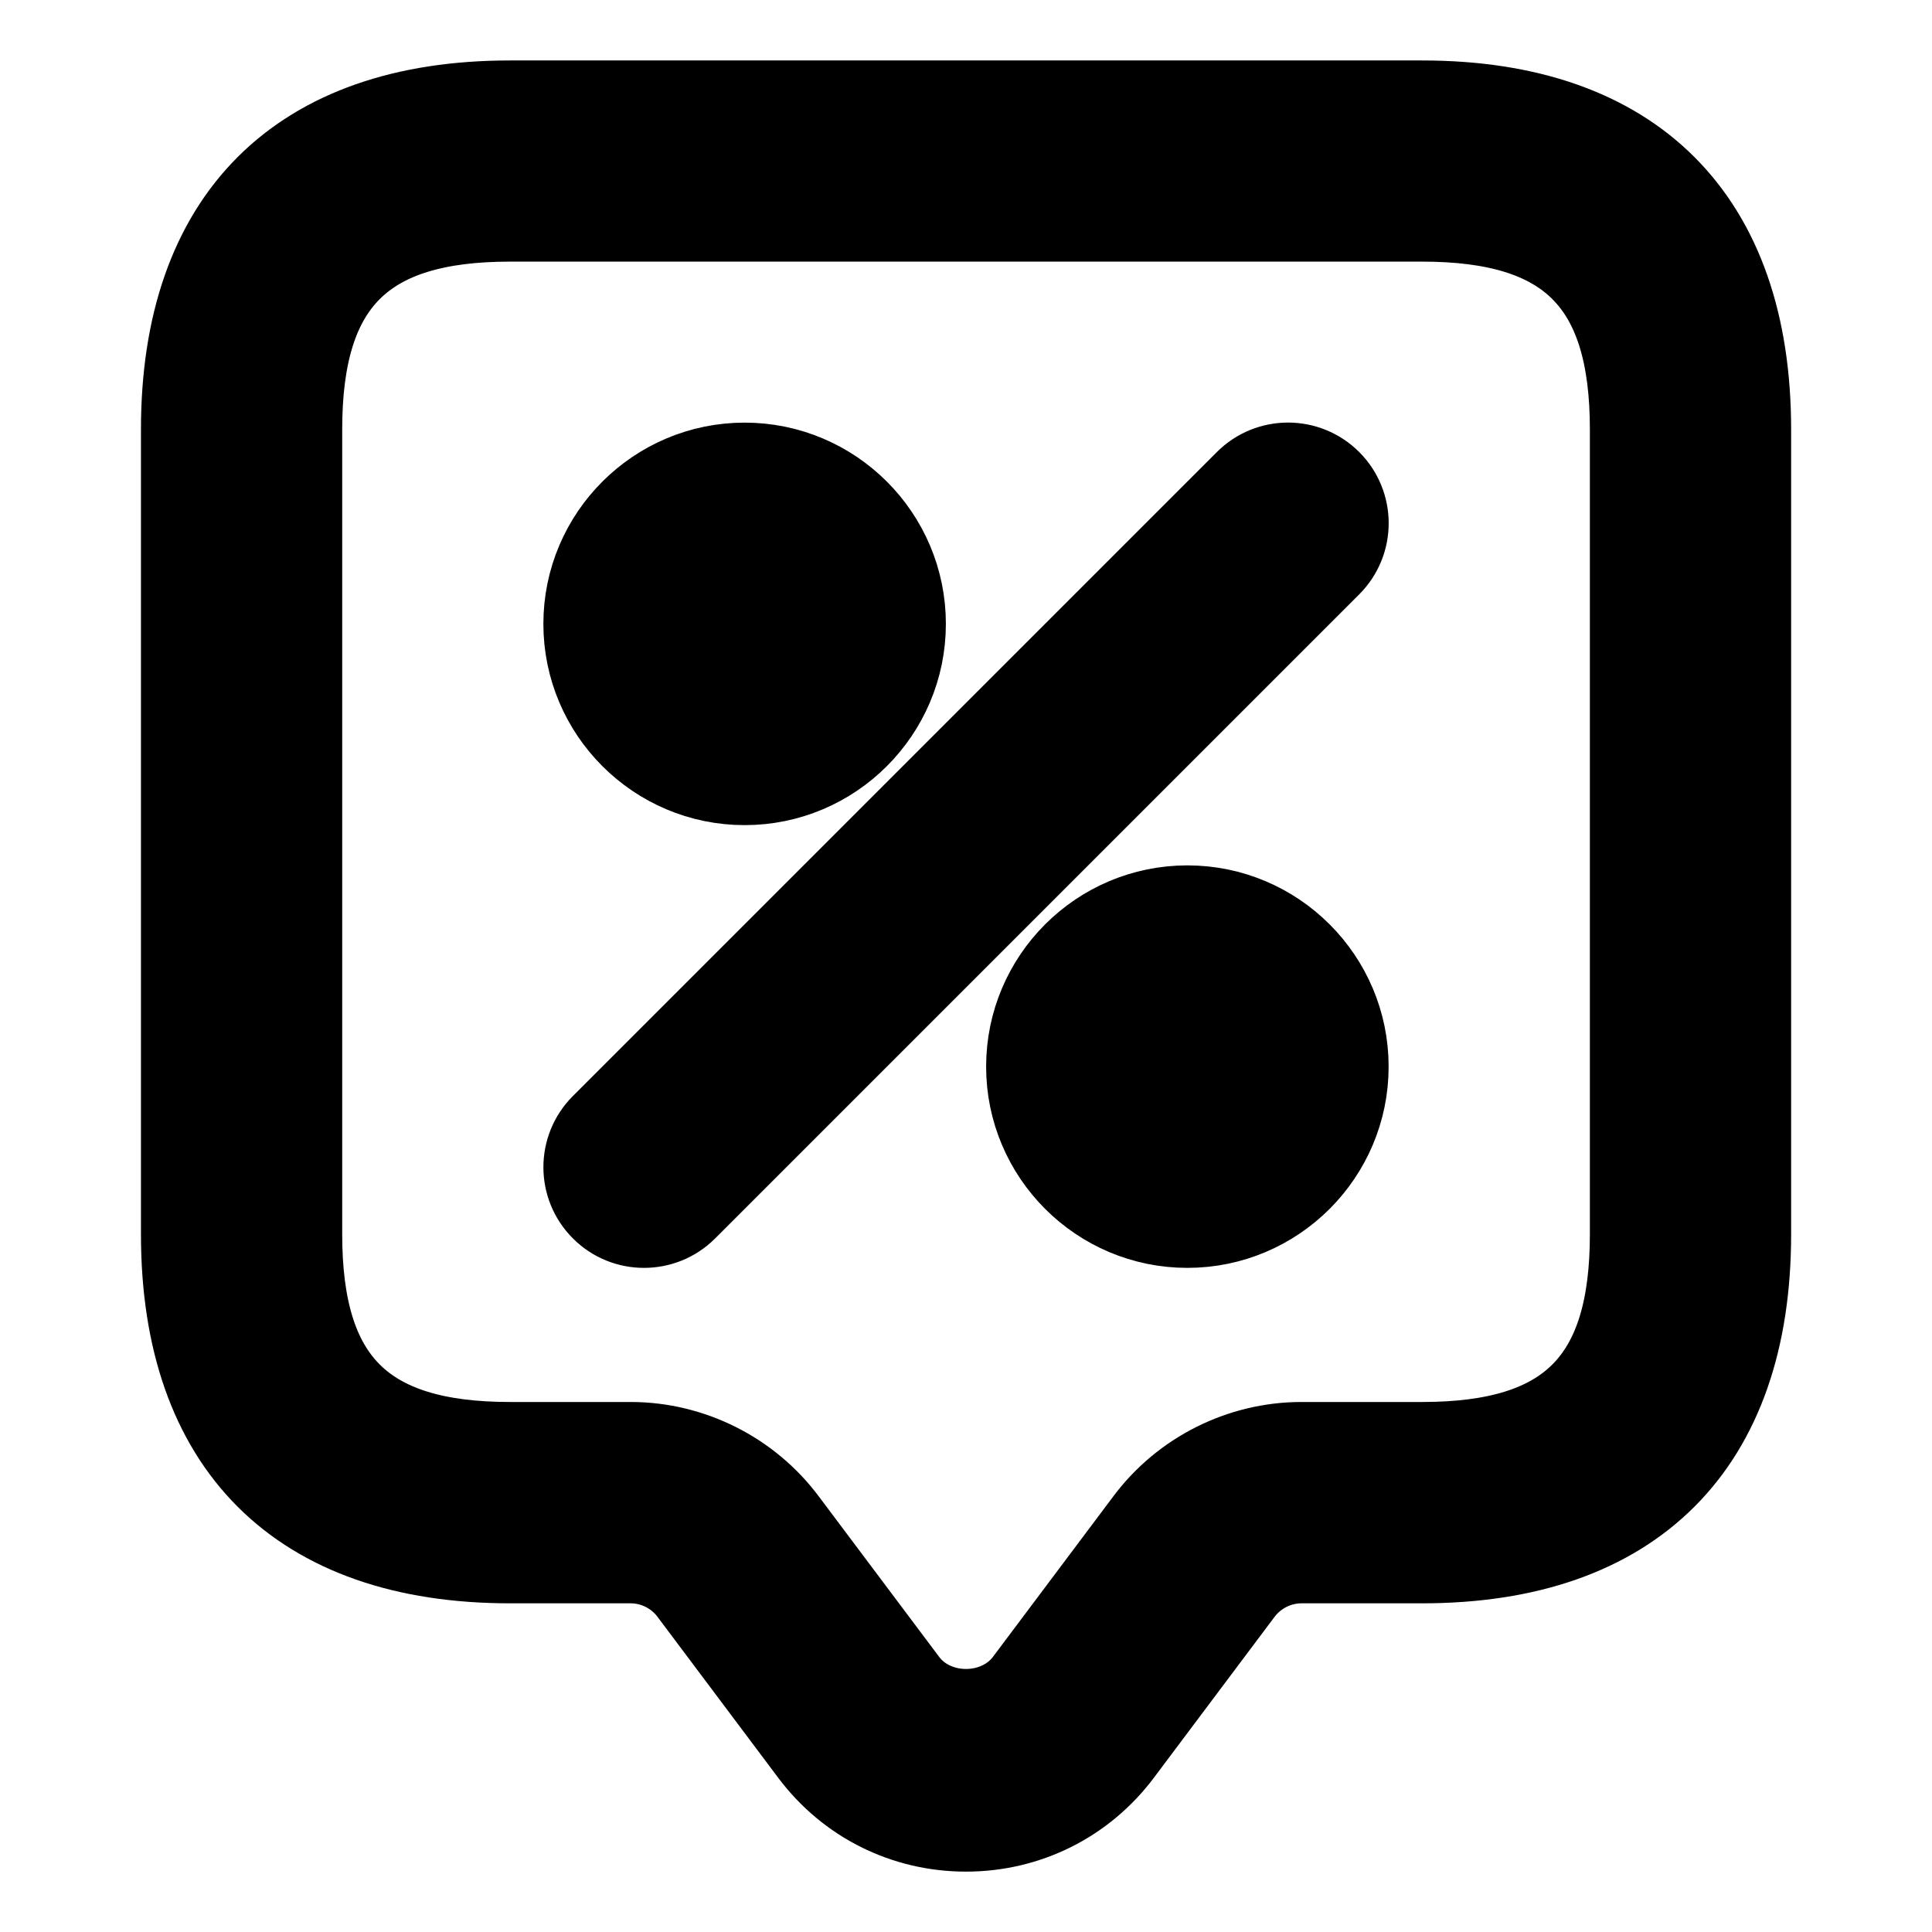 <svg viewBox="0 0 24 24" fill="currentColor" stroke="currentColor" xmlns="http://www.w3.org/2000/svg">
<path d="M8 15.25C7.808 15.25 7.616 15.177 7.47 15.03C7.177 14.737 7.177 14.262 7.47 13.969L15.47 5.969C15.763 5.676 16.238 5.676 16.531 5.969C16.824 6.262 16.824 6.737 16.531 7.03L8.531 15.03C8.384 15.177 8.192 15.25 8 15.25ZM16.75 13.25C16.75 12.147 15.853 11.25 14.75 11.25C13.647 11.25 12.75 12.147 12.75 13.25C12.75 14.353 13.647 15.25 14.75 15.25C15.853 15.25 16.75 14.353 16.75 13.25ZM15.25 13.25C15.25 13.526 15.026 13.75 14.75 13.75C14.474 13.75 14.25 13.526 14.25 13.25C14.25 12.974 14.474 12.75 14.75 12.75C15.026 12.75 15.25 12.974 15.25 13.25ZM11.25 7.75C11.25 6.647 10.353 5.75 9.25 5.75C8.147 5.75 7.25 6.647 7.25 7.75C7.25 8.853 8.147 9.75 9.25 9.75C10.353 9.75 11.25 8.853 11.25 7.75ZM9.75 7.75C9.75 8.026 9.526 8.25 9.25 8.25C8.974 8.25 8.75 8.026 8.75 7.75C8.75 7.474 8.974 7.25 9.25 7.25C9.526 7.25 9.75 7.474 9.75 7.75ZM13.934 21.784L15.434 19.784C15.606 19.555 15.88 19.417 16.167 19.417H17.667C20.3 19.417 21.75 17.967 21.75 15.334V5.334C21.75 2.701 20.3 1.251 17.667 1.251H6.334C3.701 1.251 2.251 2.701 2.251 5.334V15.334C2.251 17.967 3.701 19.417 6.334 19.417H7.834C8.121 19.417 8.395 19.554 8.567 19.784L10.067 21.784C10.527 22.398 11.233 22.75 12 22.75C12.767 22.75 13.473 22.398 13.934 21.784ZM17.667 2.75C19.478 2.75 20.25 3.522 20.25 5.333V15.333C20.25 17.144 19.478 17.916 17.667 17.916H16.167C15.41 17.916 14.688 18.278 14.234 18.883L12.734 20.883C12.383 21.349 11.616 21.349 11.267 20.883L9.767 18.883C9.313 18.278 8.591 17.916 7.834 17.916H6.334C4.523 17.916 3.751 17.144 3.751 15.333V5.333C3.751 3.522 4.523 2.75 6.334 2.75H17.667Z" />
</svg>
